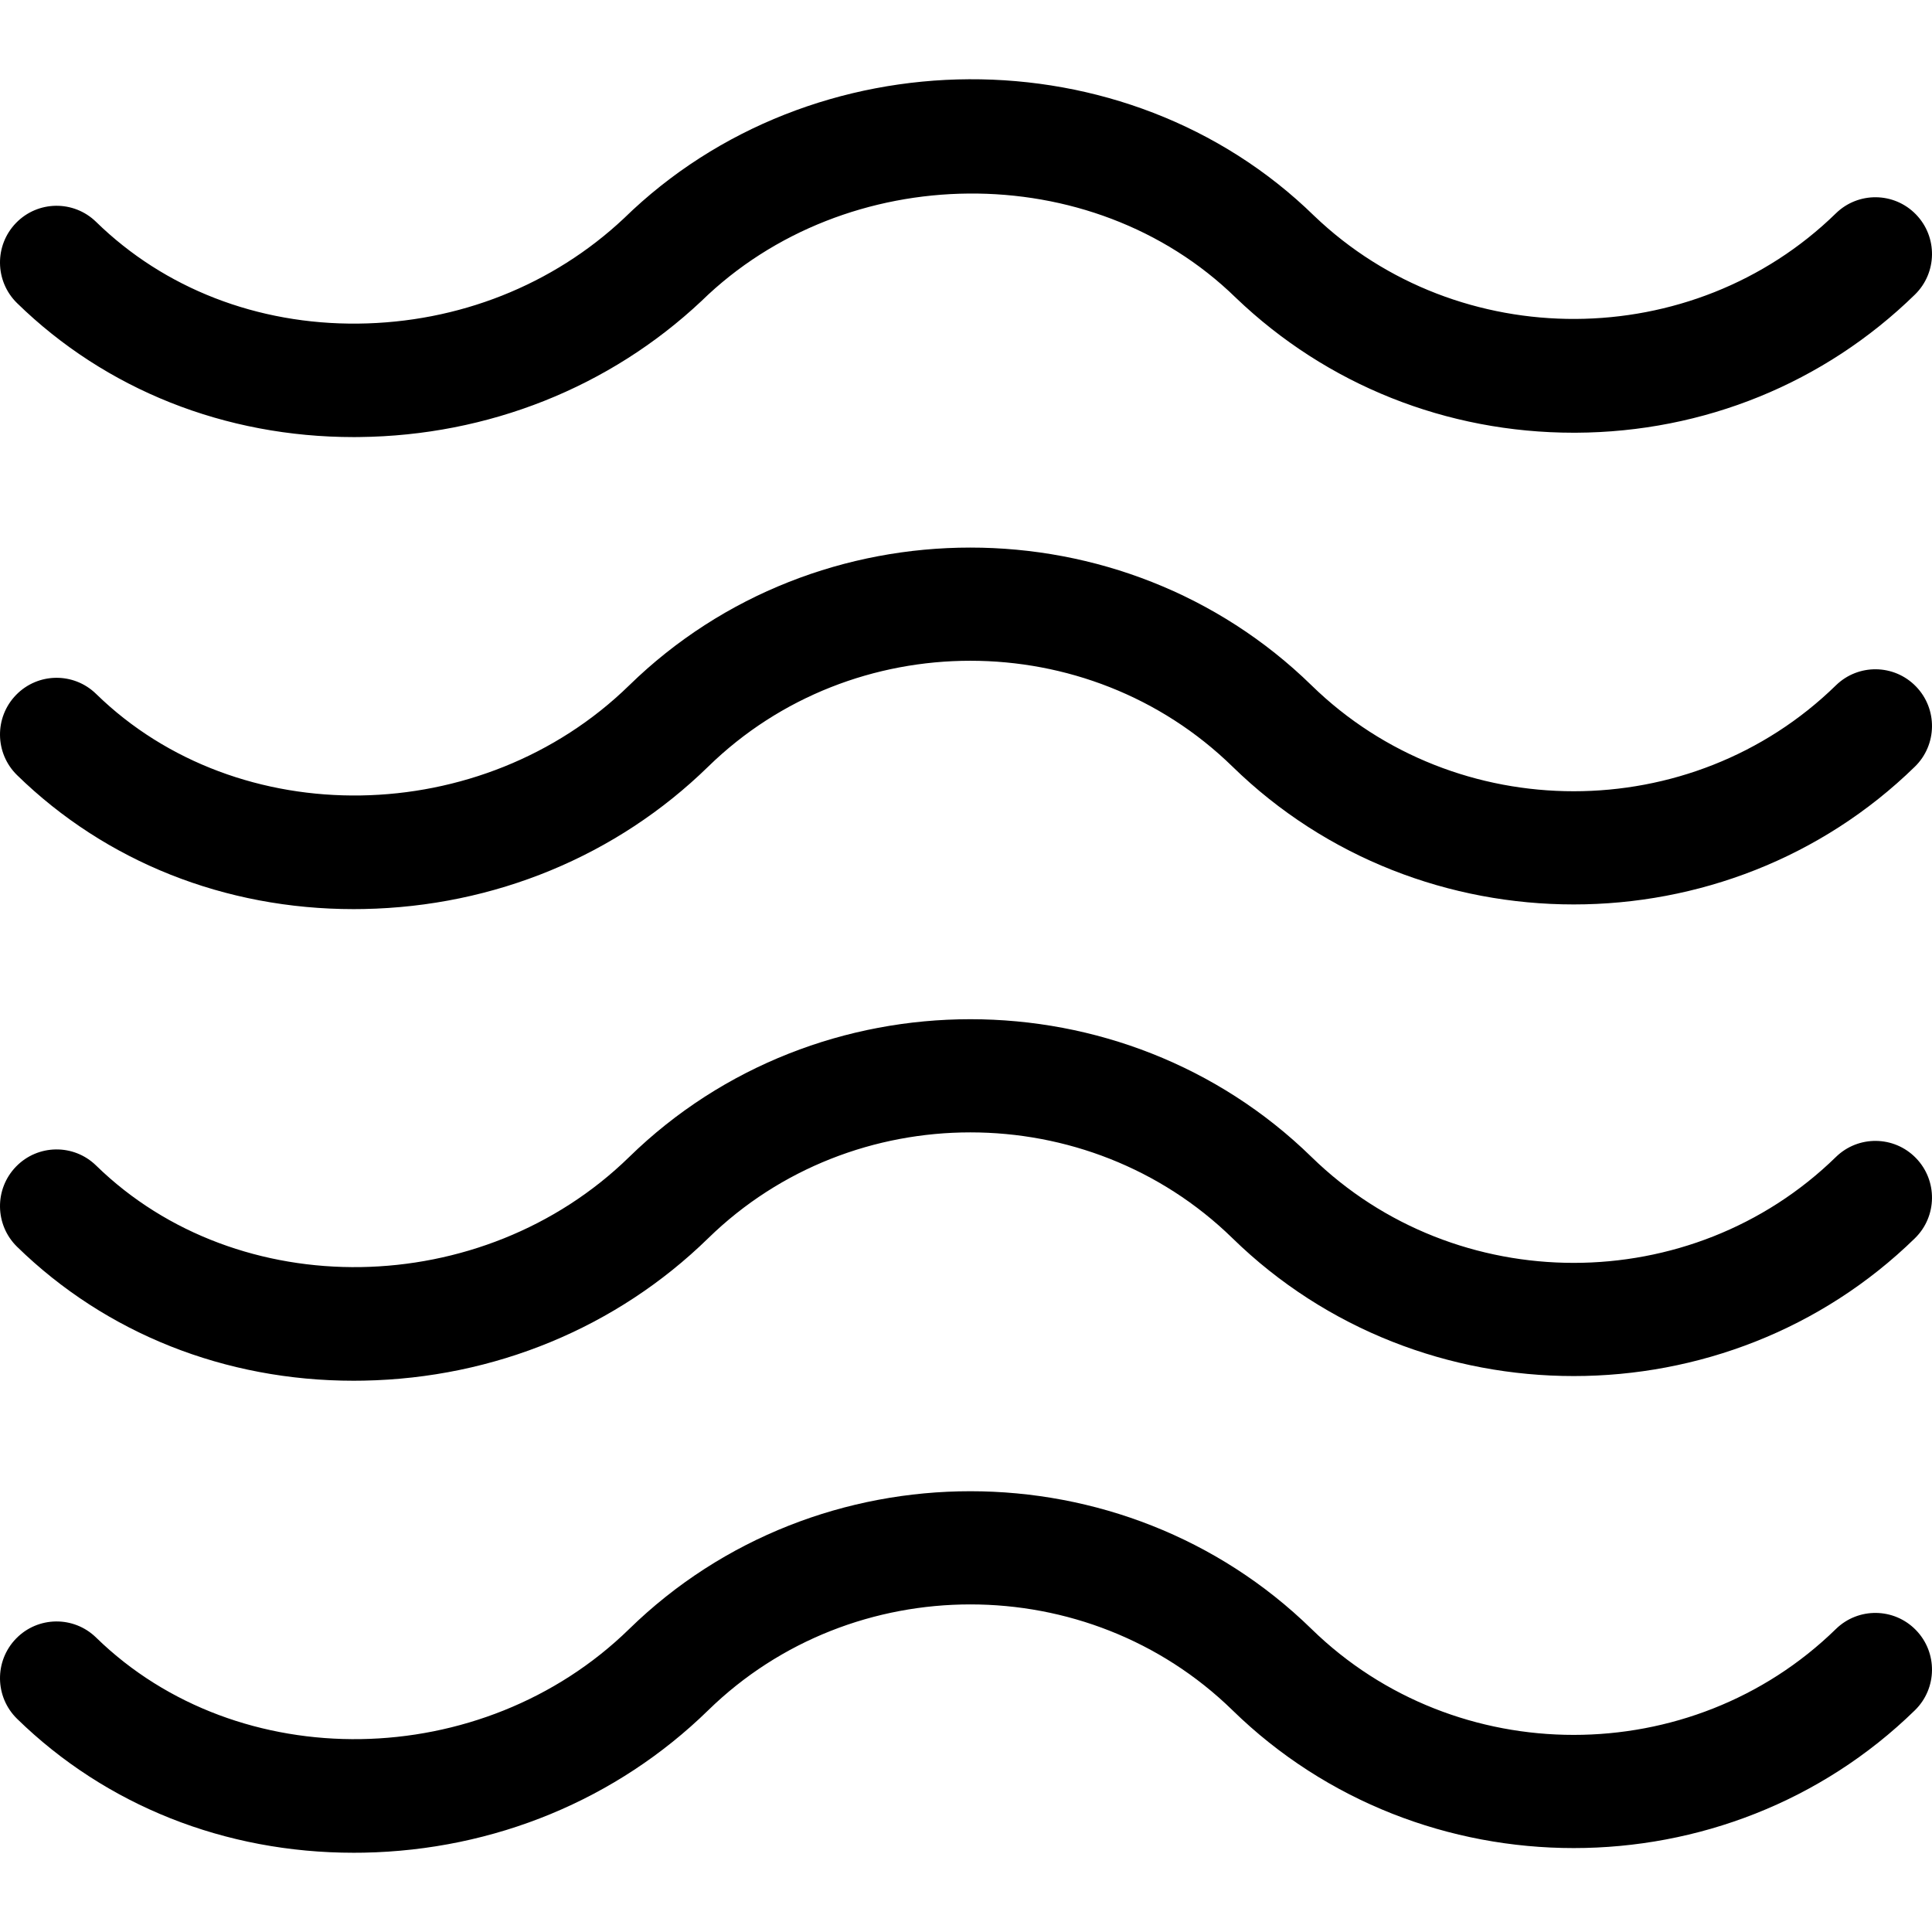 <svg height="512pt" viewBox="0 -21 512.001 512" width="512pt" xmlns="http://www.w3.org/2000/svg"><path d="m93.746 94.832c.488 0 .98-.004 1.469-.012 34.125-.359 66.328-13.16 90.672-36.039 38.312-37.414 103.324-38.273 141.637-.859 24.078 23.07 55.852 35.754 89.527 35.754h.578c33.914-.148 65.82-13.145 89.84-36.602 5.934-5.793 6.059-15.312.273-21.258-5.777-5.949-15.277-6.07-21.211-.277-37.945 37.055-99.977 37.348-138.277.645-49.855-48.684-133.031-48.023-182.887.664-18.852 17.715-43.875 27.629-70.469 27.91-26.68.27-51.344-9.293-69.43-26.957-5.934-5.793-15.43-5.672-21.211.273-5.781 5.949-5.66 15.469.273 21.262 23.473 22.922 55.105 35.496 89.215 35.496zm0 0"/><path d="m486.531 160.629c-38.309 37.414-100.645 37.414-138.957 0-49.855-48.688-130.977-48.688-180.832 0-38.918 38.004-103.613 39.039-141.273 2.262-5.934-5.793-15.43-5.672-21.211.277-5.781 5.945-5.66 15.465.273 21.258 23.5 22.949 55.086 35.5 89.188 35.5.891 0 1.781-.008 2.672-.027 34.629-.66 67.051-14.062 91.285-37.73 38.312-37.414 100.648-37.414 138.961 0 49.855 48.688 130.977 48.688 180.832 0 5.934-5.793 6.055-15.312.273-21.262-5.777-5.945-15.277-6.07-21.211-.277zm0 0"/><path d="m486.531 285.617c-38.309 37.41-100.645 37.41-138.957 0-49.855-48.688-130.977-48.688-180.832 0-38.918 38-103.613 39.039-141.273 2.258-5.934-5.793-15.43-5.668-21.211.277-5.781 5.945-5.66 15.465.273 21.258 23.5 22.949 55.086 35.5 89.188 35.5.891 0 1.781-.008 2.672-.027 34.629-.66 67.051-14.062 91.285-37.73 38.312-37.414 100.648-37.414 138.961 0 49.855 48.688 130.977 48.688 180.832 0 5.934-5.793 6.055-15.312.273-21.262-5.777-5.945-15.277-6.07-21.211-.273zm0 0"/><path d="m486.531 410.707c-38.309 37.414-100.645 37.41-138.957 0-49.855-48.688-130.977-48.688-180.832 0-38.918 38.004-103.613 39.039-141.273 2.262-5.934-5.793-15.43-5.672-21.211.273-5.781 5.949-5.66 15.465.273 21.262 23.5 22.949 55.086 35.496 89.191 35.496.887 0 1.777-.008 2.668-.023 34.633-.664 67.051-14.066 91.289-37.734 38.309-37.41 100.645-37.41 138.957 0 49.855 48.688 130.977 48.688 180.832 0 5.934-5.793 6.059-15.312.273-21.258-5.777-5.949-15.277-6.07-21.211-.277zm0 0"/></svg>